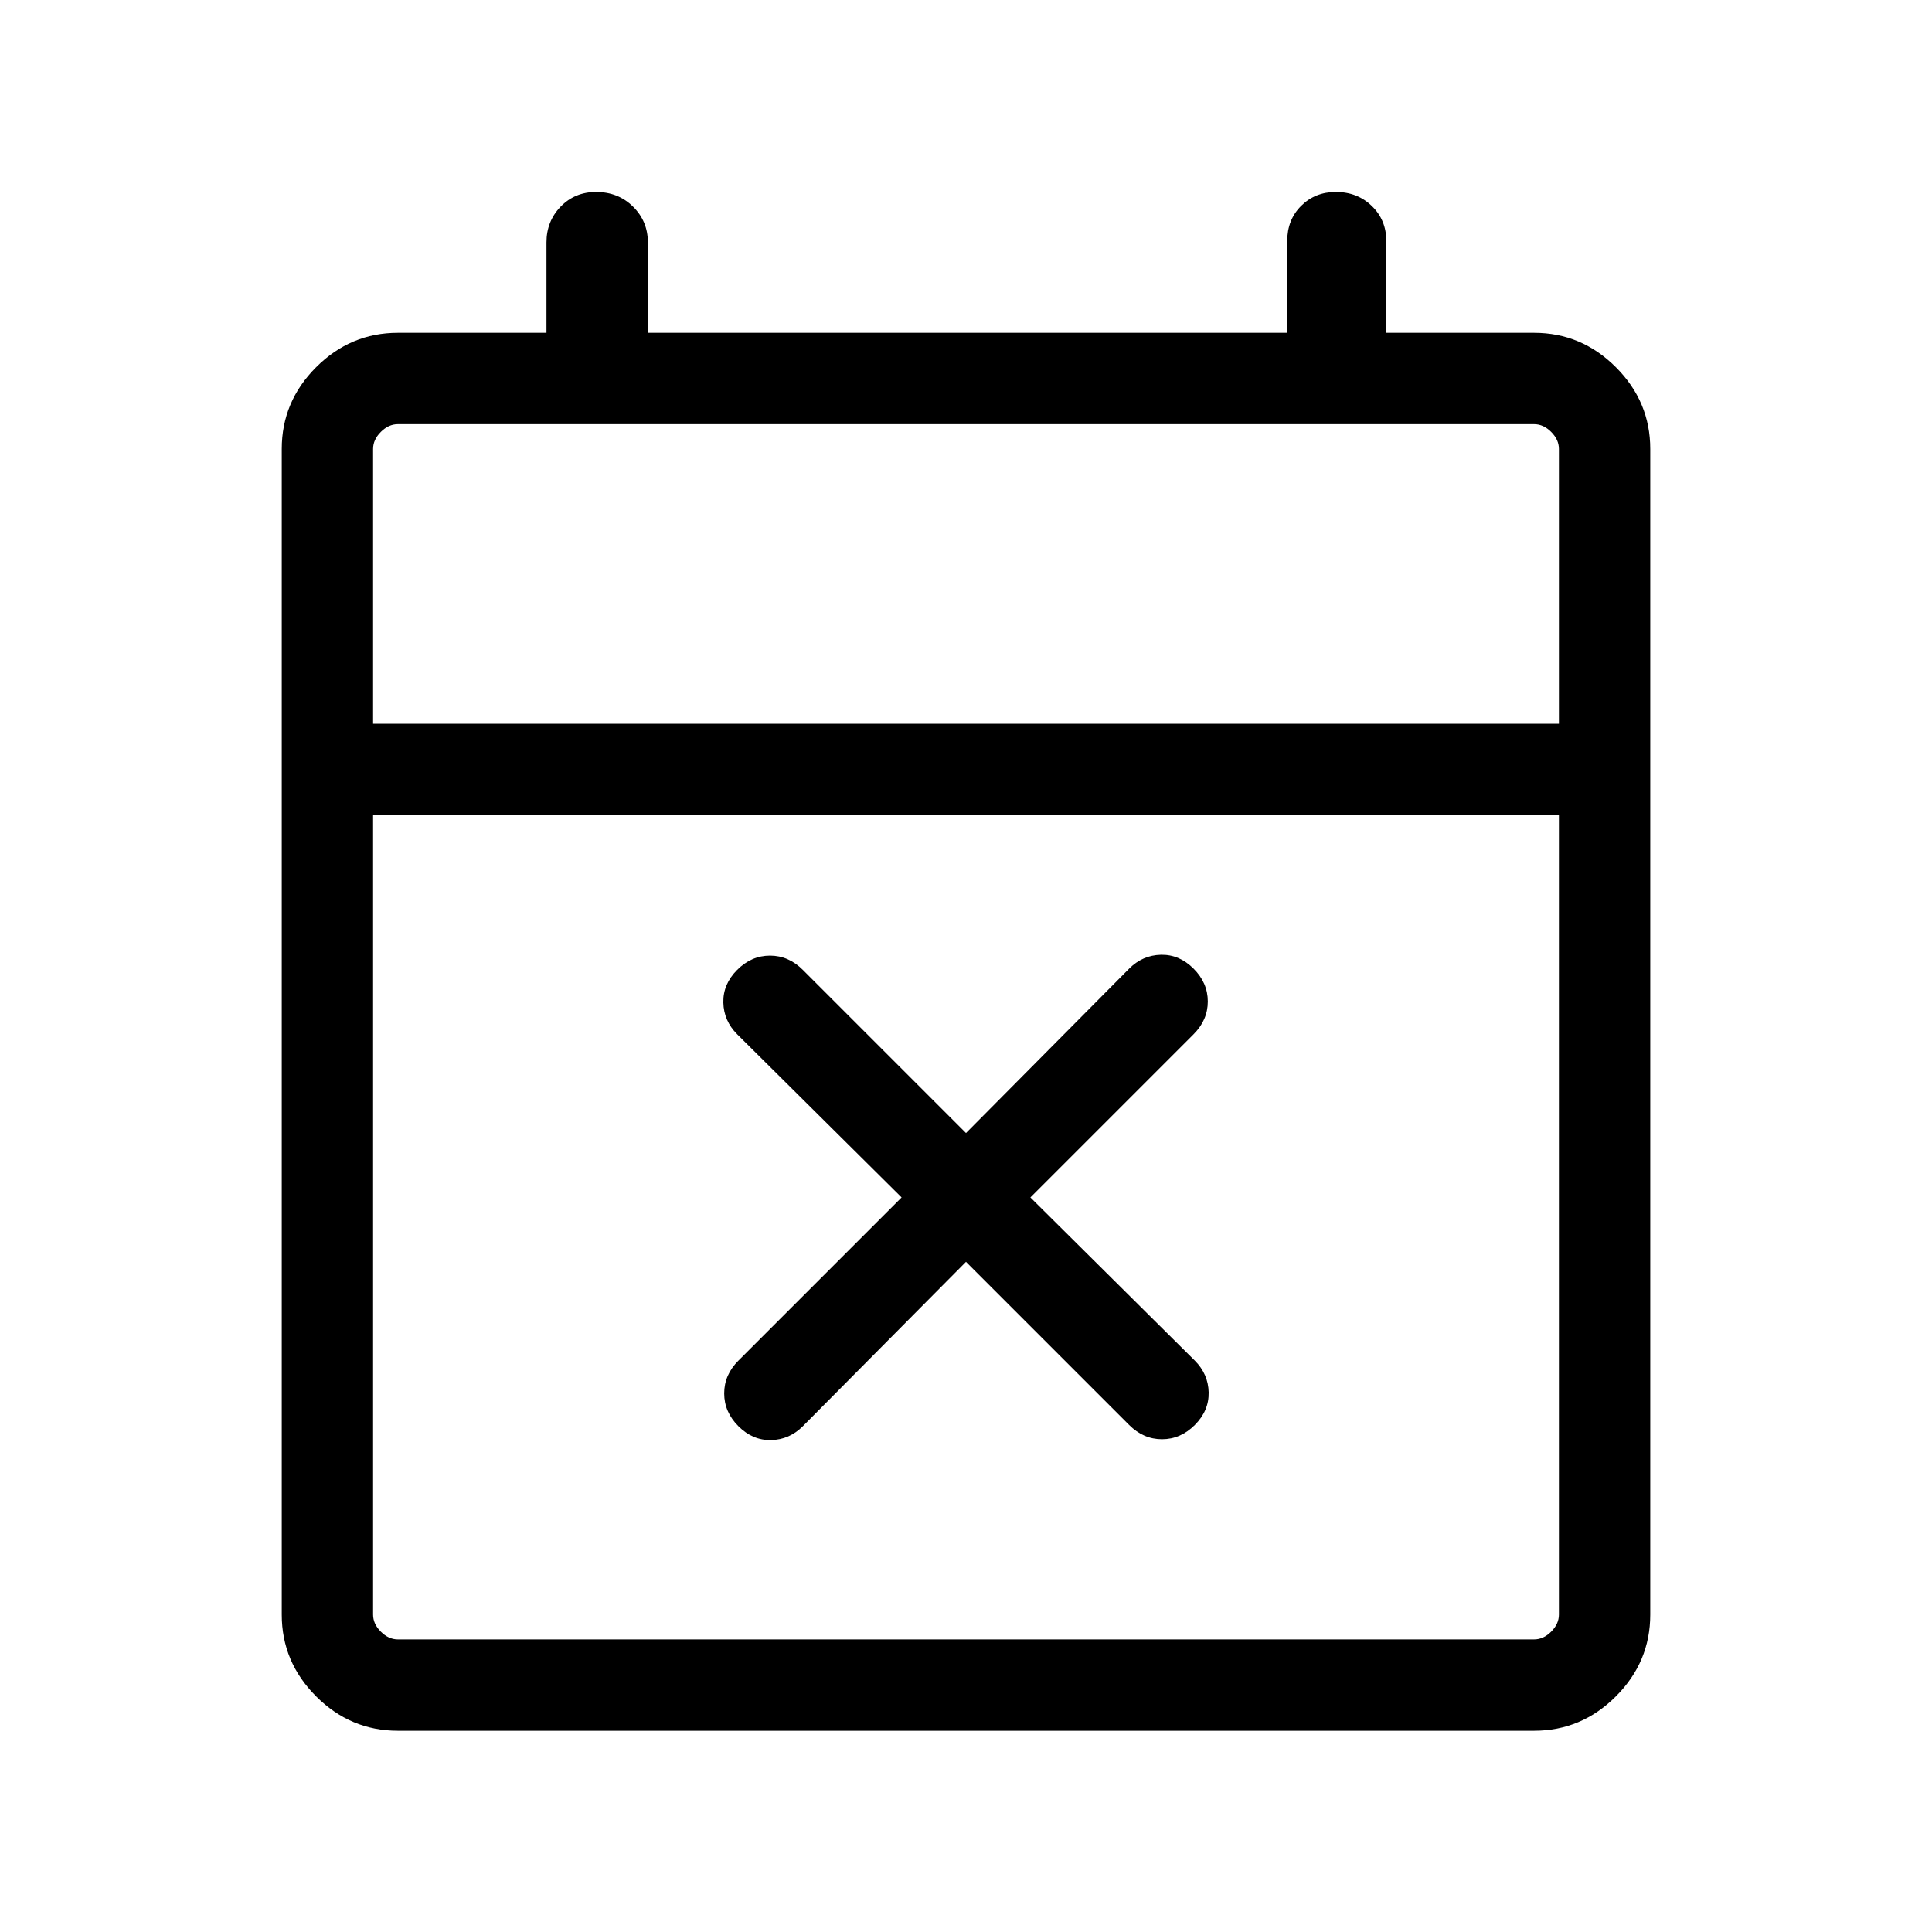 <svg xmlns="http://www.w3.org/2000/svg" height="48" viewBox="0 -960 960 960" width="48"><path d="m480-333.001-81.077 81.692q-6.692 6.693-15.807 6.885-9.116.192-16.192-6.885-7.077-7.076-7.077-16.307 0-9.23 7.077-16.307L448.001-365l-81.693-81.078q-6.692-6.692-6.884-15.807-.193-9.115 6.884-16.192t16.308-7.077q9.23 0 16.307 7.077L480-397l81.077-81.692q6.692-6.692 15.807-6.885 9.116-.192 16.192 6.885 7.077 7.077 7.077 16.307 0 9.231-7.077 16.307L511.999-365l81.693 81.077q6.692 6.692 6.884 15.807.193 9.115-6.884 16.192t-16.308 7.077q-9.23 0-16.307-7.077L480-333.001Zm-282.306 233q-23.529 0-40.611-17.082-17.082-17.082-17.082-40.611v-579.227q0-23.529 17.082-40.611 17.082-17.082 40.611-17.082h73.846v-44.924q0-10.523 7.051-17.799 7.051-7.277 17.607-7.277 10.982 0 18.354 7.277 7.372 7.276 7.372 17.799v44.924h317.691v-45.585q0-10.631 6.936-17.523 6.936-6.892 17.222-6.892 10.712 0 17.892 6.978 7.179 6.979 7.179 17.329v45.693h73.462q23.529 0 40.611 17.082 17.082 17.082 17.082 40.611v579.227q0 23.529-17.082 40.611-17.082 17.082-40.611 17.082H197.694Zm0-45.384h564.612q4.616 0 8.463-3.846 3.846-3.847 3.846-8.463v-397.305h-589.23v397.305q0 4.616 3.846 8.463 3.847 3.846 8.463 3.846Zm-12.309-454.997h589.23v-136.539q0-4.616-3.846-8.463-3.847-3.846-8.463-3.846H197.694q-4.616 0-8.463 3.846-3.846 3.847-3.846 8.463v136.539Zm0 0V-749.23-600.382Z"/></svg>